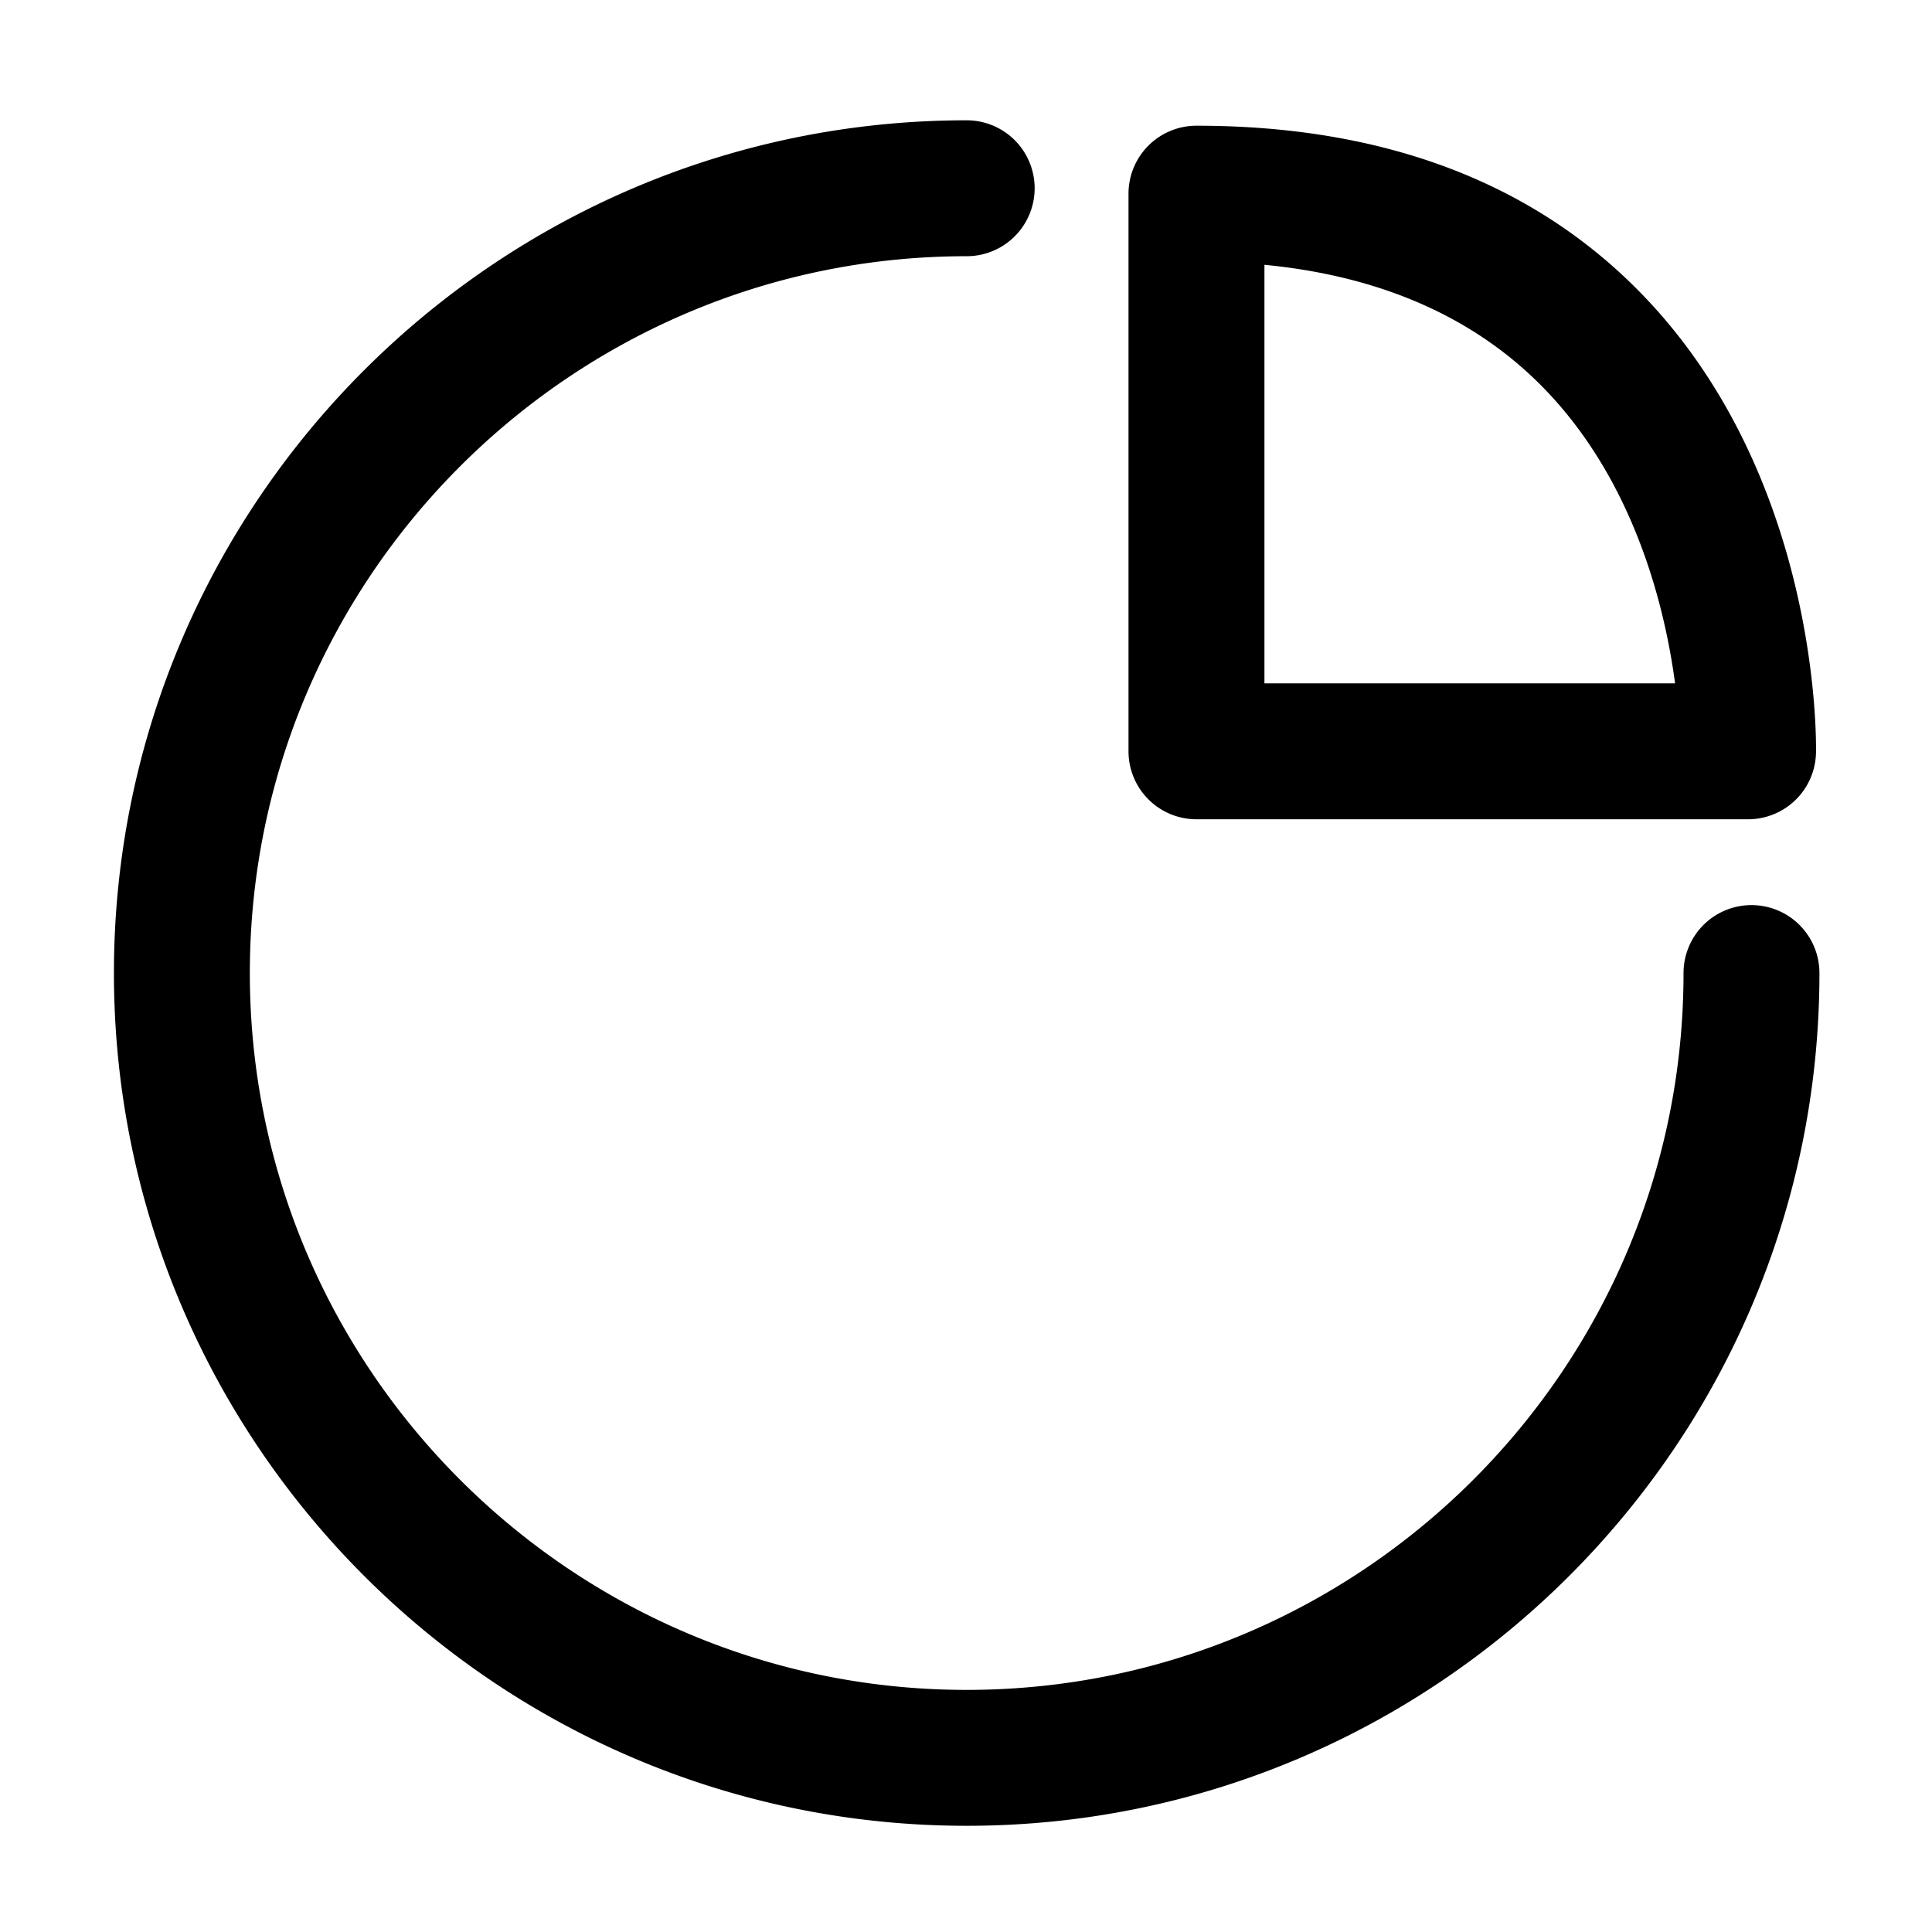 <svg xmlns="http://www.w3.org/2000/svg" viewBox="0 0 1024 1024">
<path fill="currentColor" d="M928.323 479.724a36.019 36.019 0 0 0-36.019 36.019c0 209.5-170.44 379.94-379.94 379.94-209.505 0-379.945-170.44-379.945-379.94 0-209.505 170.44-379.945 379.945-379.945a36.019 36.019 0 0 0 0-72.038c-249.221 0-451.978 202.757-451.978 451.978s202.757 451.973 451.978 451.973 451.973-202.752 451.973-451.973a36.014 36.014 0 0 0-36.014-36.014z"  /><path fill="currentColor" d="M634.158 434.237h292.347a36.019 36.019 0 0 0 36.009-35.236c0.128-5.944 2.058-146.708-93.143-243.994-57.385-58.644-136.525-88.376-235.218-88.376a36.019 36.019 0 0 0-36.019 36.019v295.572a36.029 36.029 0 0 0 36.024 36.014z m36.014-293.888c61.445 5.939 110.894 27.612 147.328 64.64 48.707 49.505 64.927 116.726 70.323 157.215h-217.646V140.349z"  /></svg>